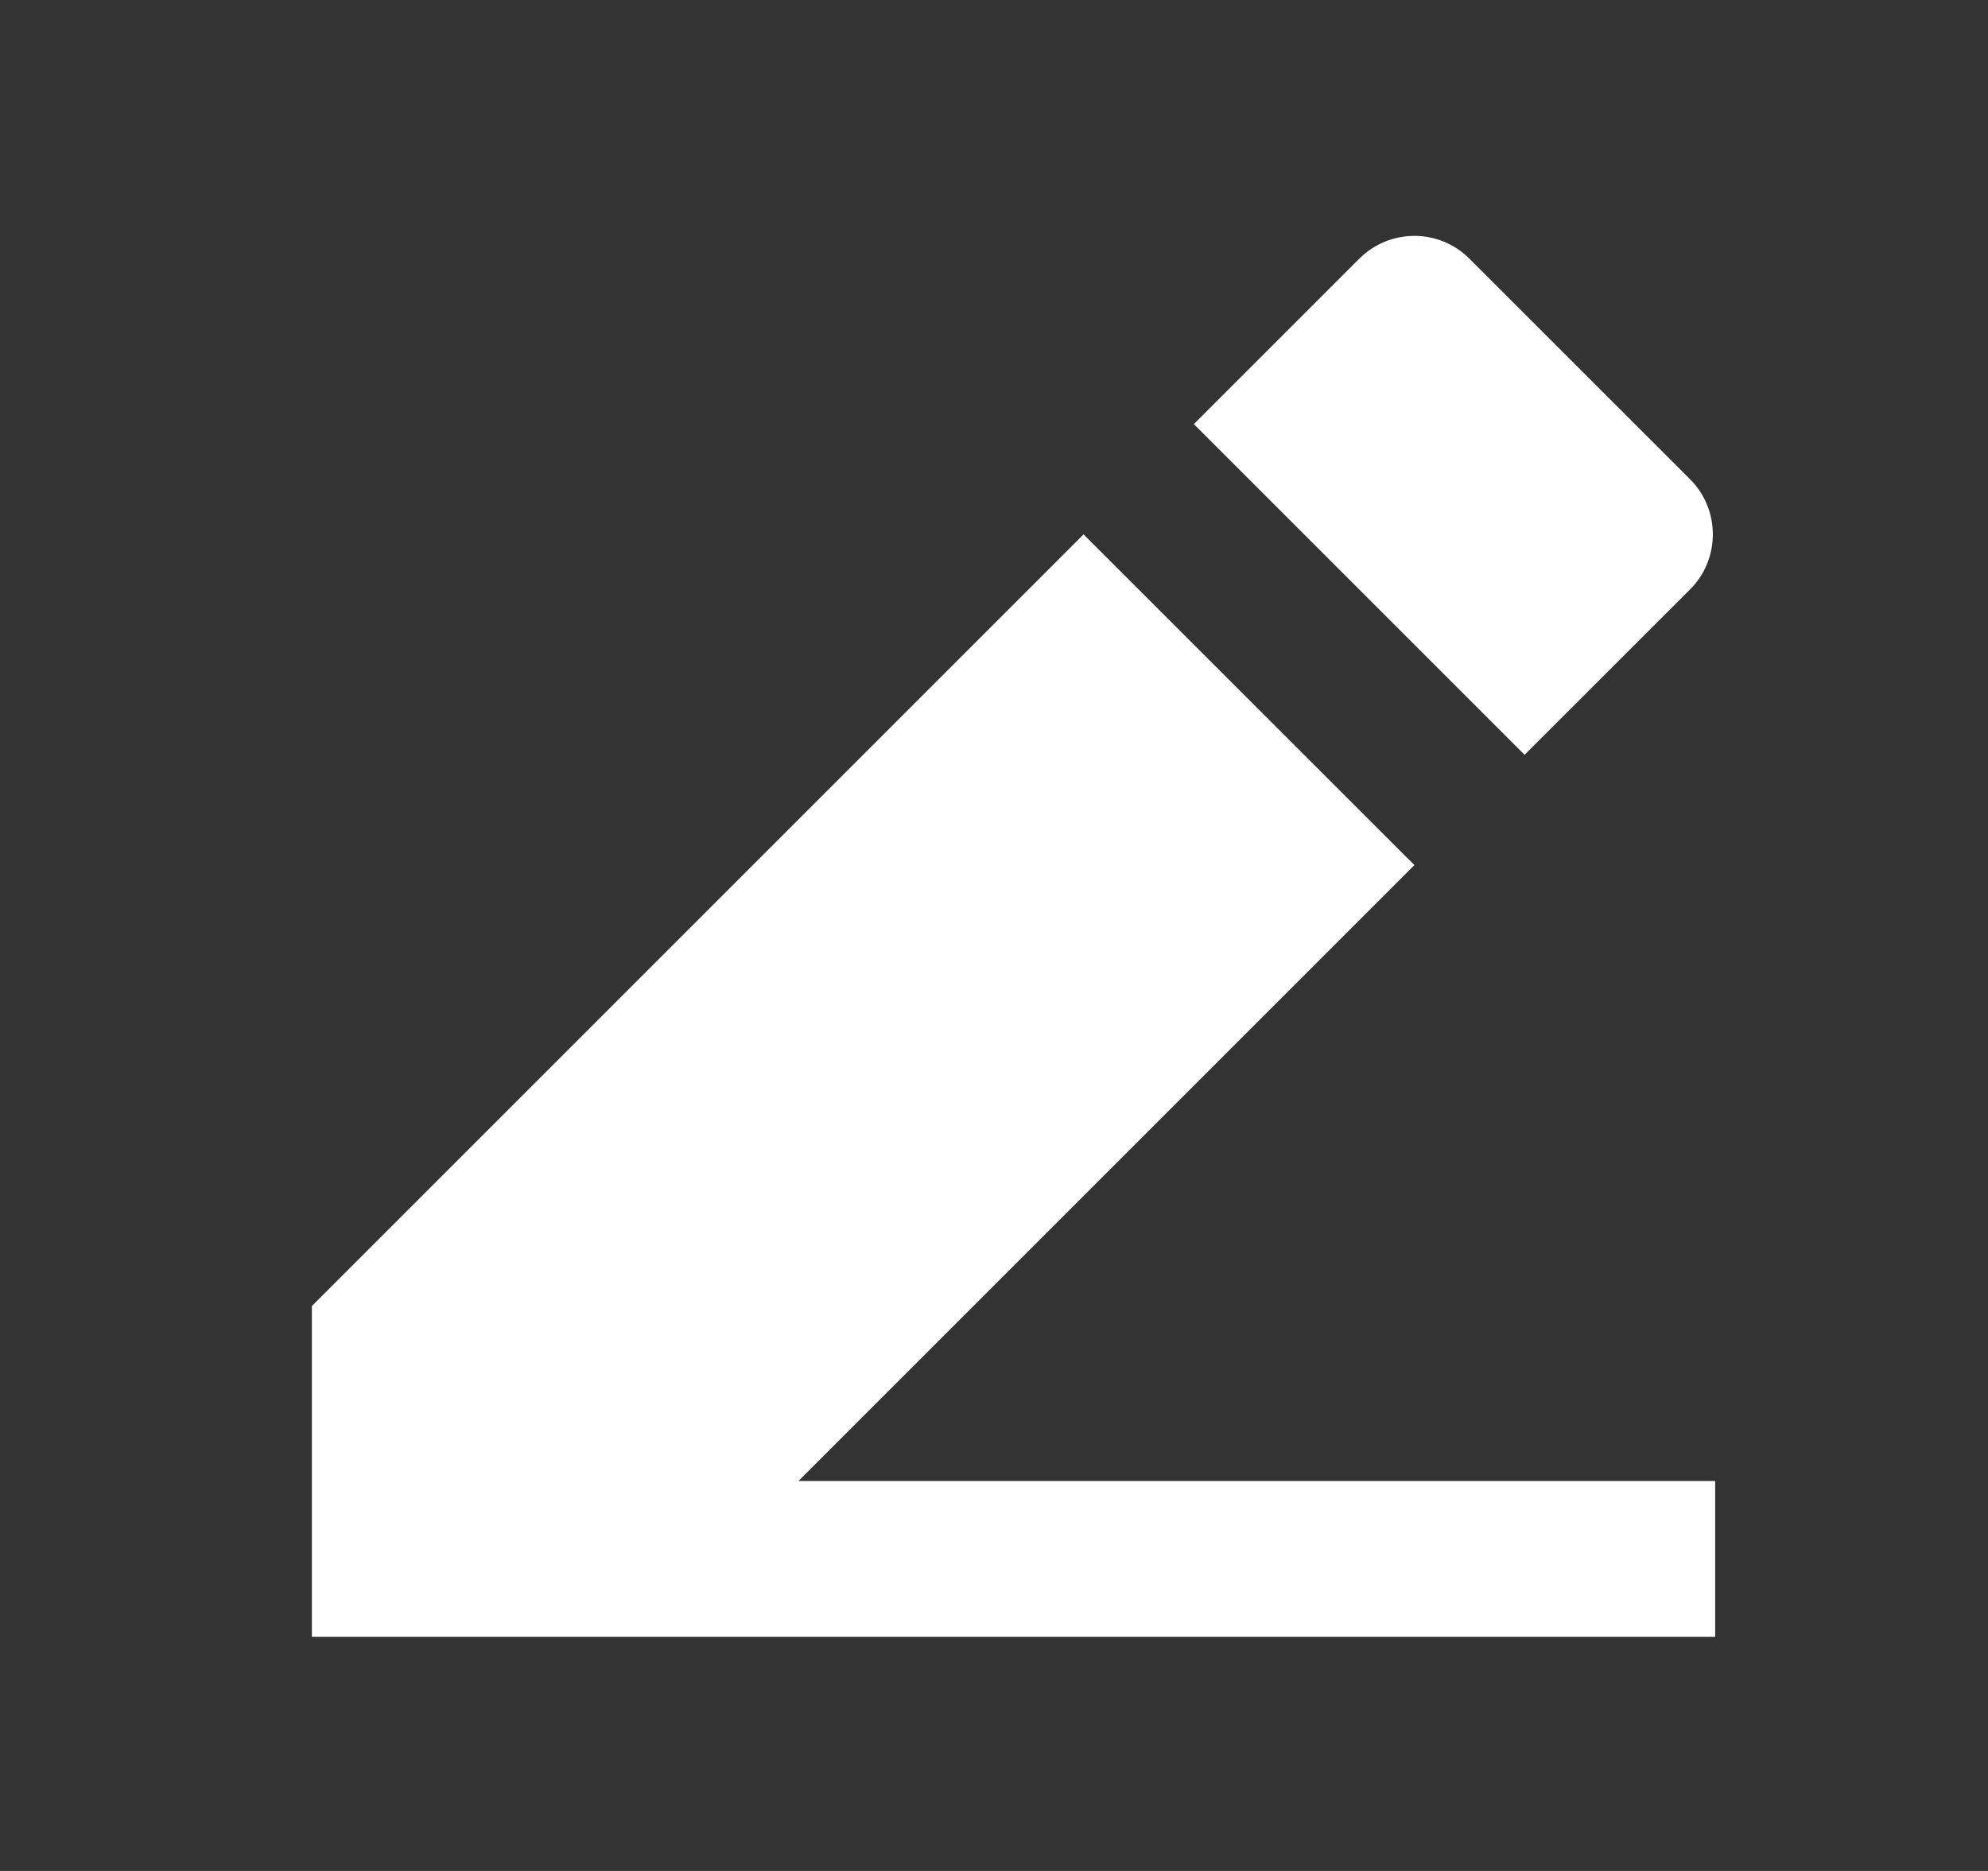 <svg width="17" height="16" viewBox="0 0 17 16" fill="none" xmlns="http://www.w3.org/2000/svg">
<rect x="0" y="0" width="17" height="16" fill="#333333" stroke="none"/>
<path d="M6.828 12.665H14.667V13.998H2.667V11.169L9.266 4.57L12.095 7.398L6.828 12.665ZM10.209 3.627L11.623 2.213C11.884 1.952 12.306 1.952 12.566 2.213L14.452 4.098C14.712 4.359 14.712 4.781 14.452 5.041L13.037 6.455L10.209 3.627Z" fill="white"/>
</svg>
